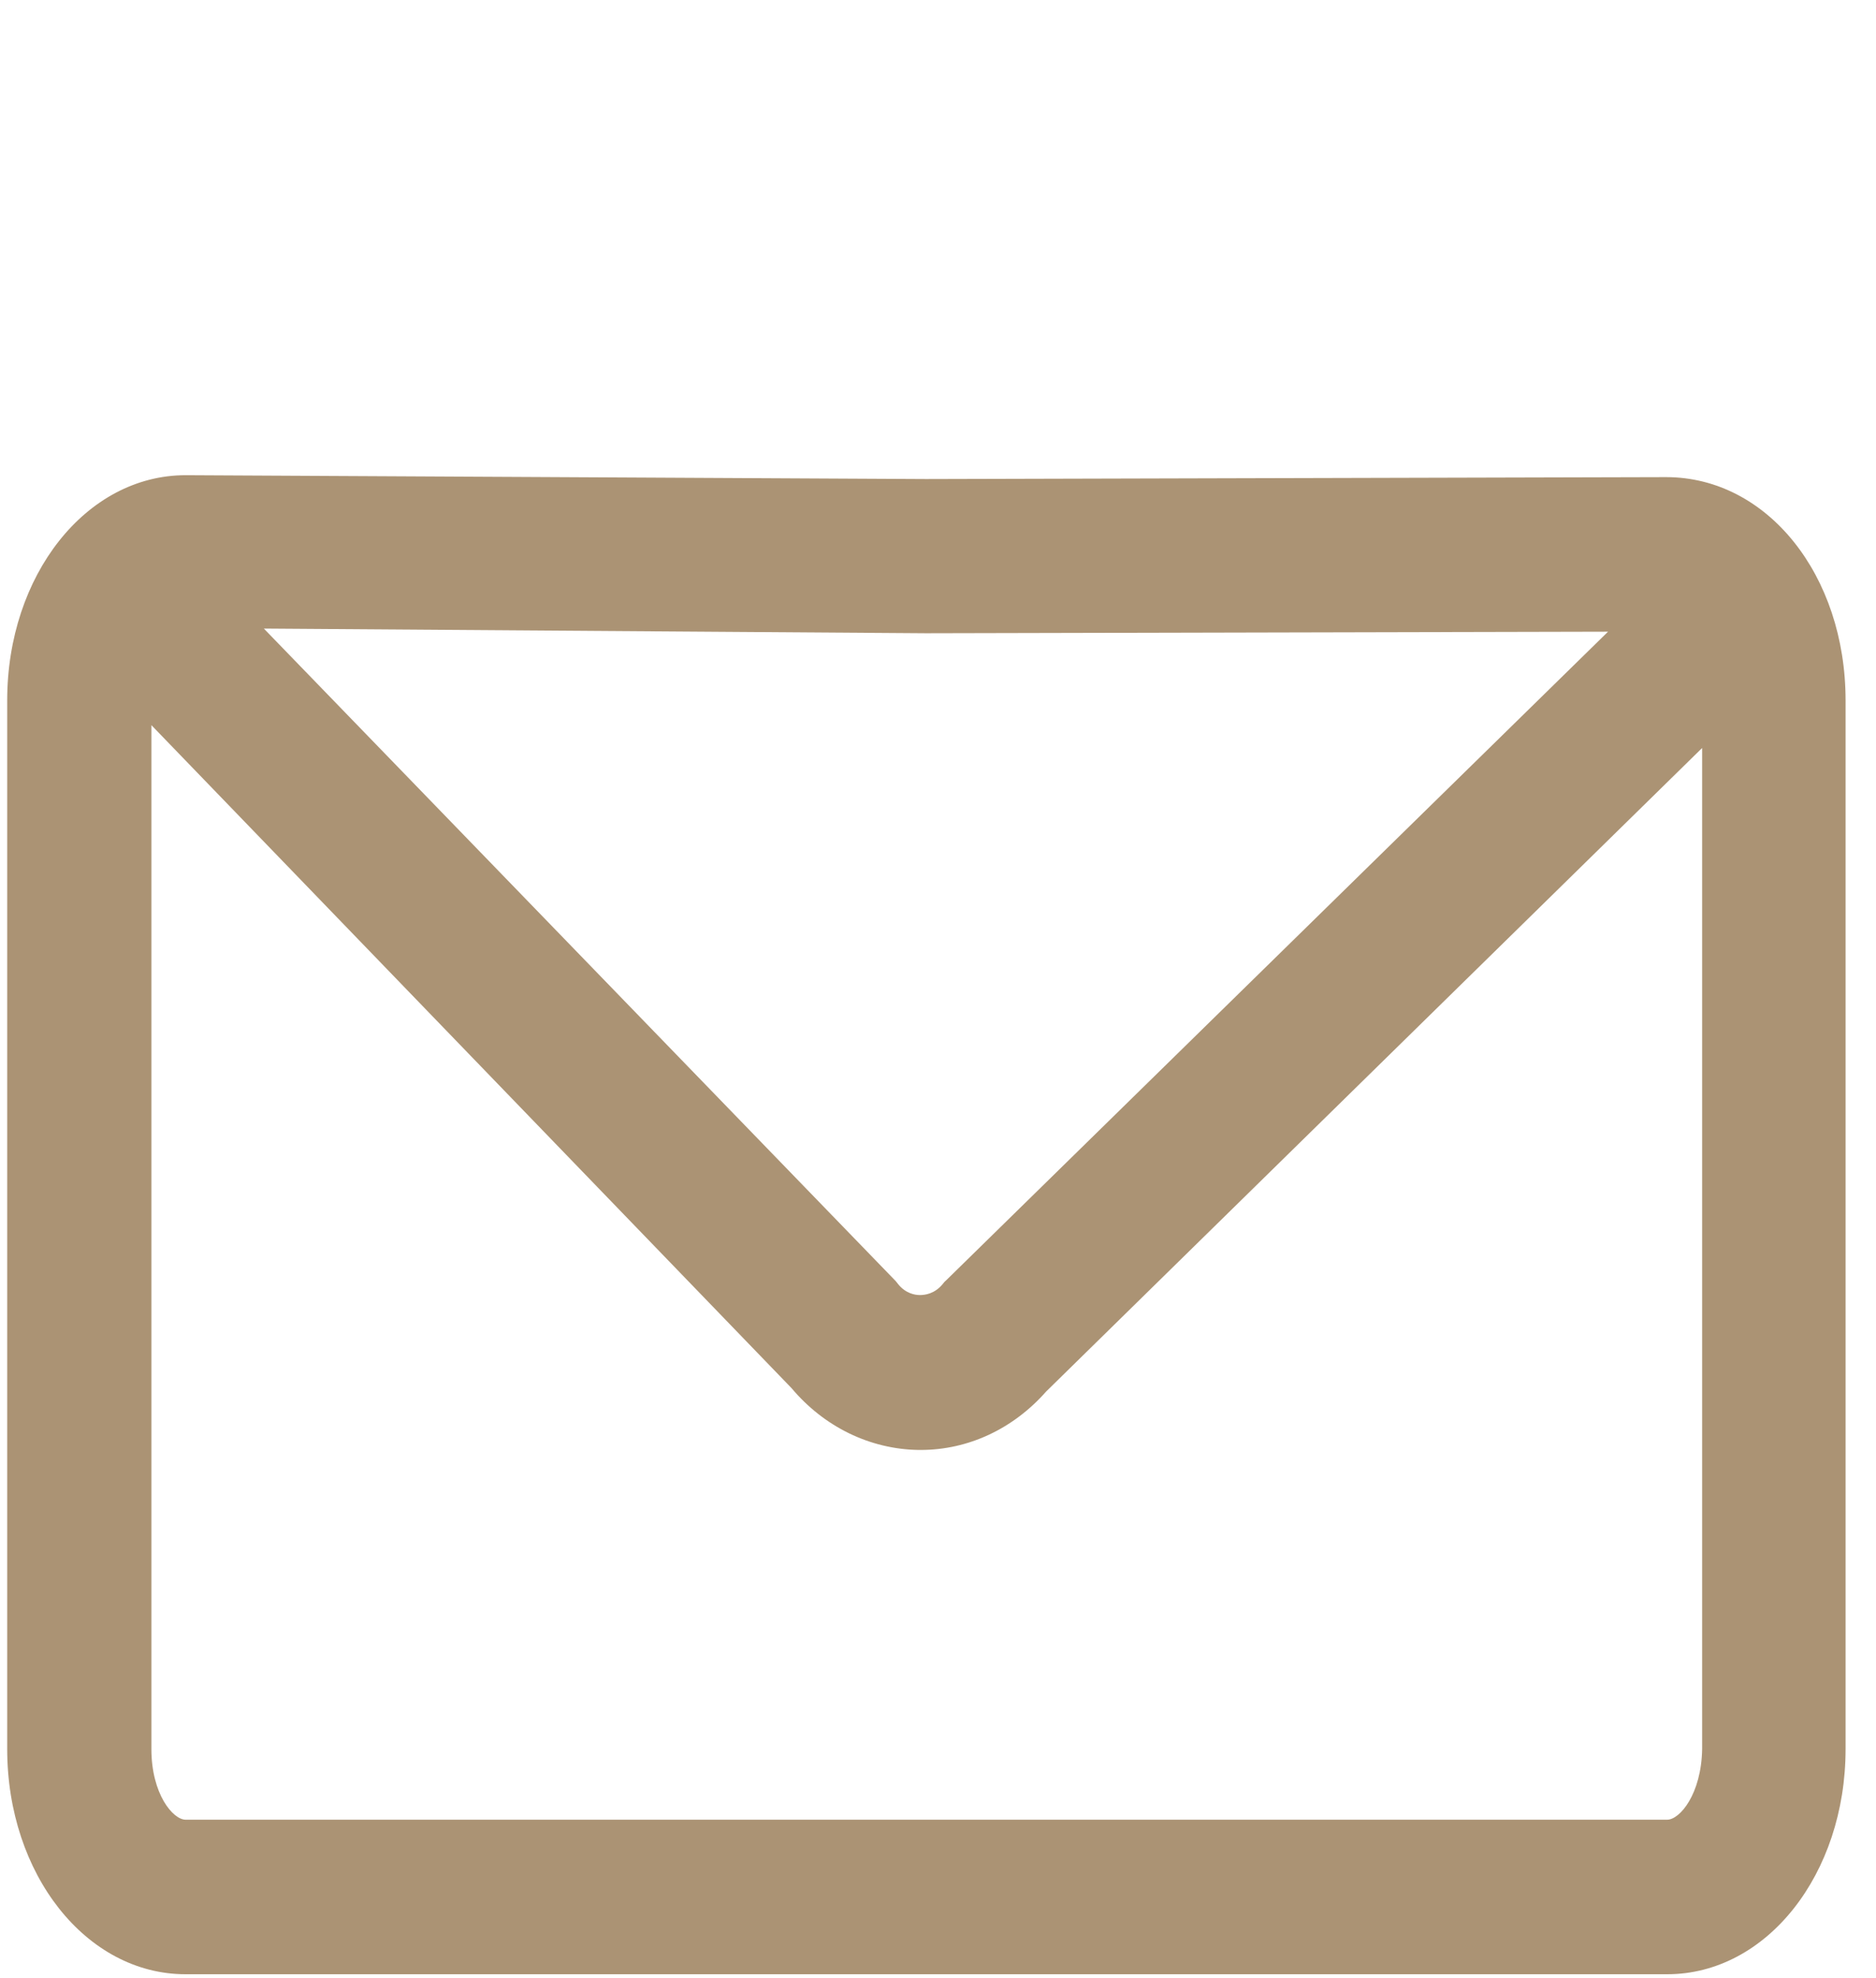 <svg xmlns="http://www.w3.org/2000/svg" width="37" height="39" fill="none" viewBox="0 0 37 39"><g id="Mail" clip-path="url(#clip0_30_93)"><g id="XMLID_146_"><path id="XMLID_426_" fill="#AB9374" d="M32.86 9.407L18.264 9.445L3.668 9.369H3.661C1.699 9.369 0.142 11.342 0.142 13.81V34.483C0.142 36.951 1.699 38.924 3.661 38.924H32.881C34.843 38.924 36.4 36.951 36.4 34.483V13.81C36.4 11.342 34.857 9.407 32.86 9.407ZM31.715 12.454L18.676 25.228L18.627 25.274L18.584 25.327C18.427 25.51 18.243 25.533 18.143 25.533C18.044 25.533 17.859 25.502 17.709 25.312L17.667 25.259L5.204 12.393L18.264 12.485L31.715 12.454ZM32.881 35.877H3.661C3.413 35.877 2.986 35.374 2.986 34.483V14.297L15.612 27.369C16.252 28.13 17.155 28.572 18.115 28.587H18.157C19.103 28.587 19.985 28.168 20.631 27.437L33.571 14.747V34.483C33.556 35.374 33.13 35.877 32.881 35.877Z"/></g></g><defs><clipPath id="clip0_30_93"><rect width="36.4" height="39" fill="#fff"/></clipPath></defs></svg>